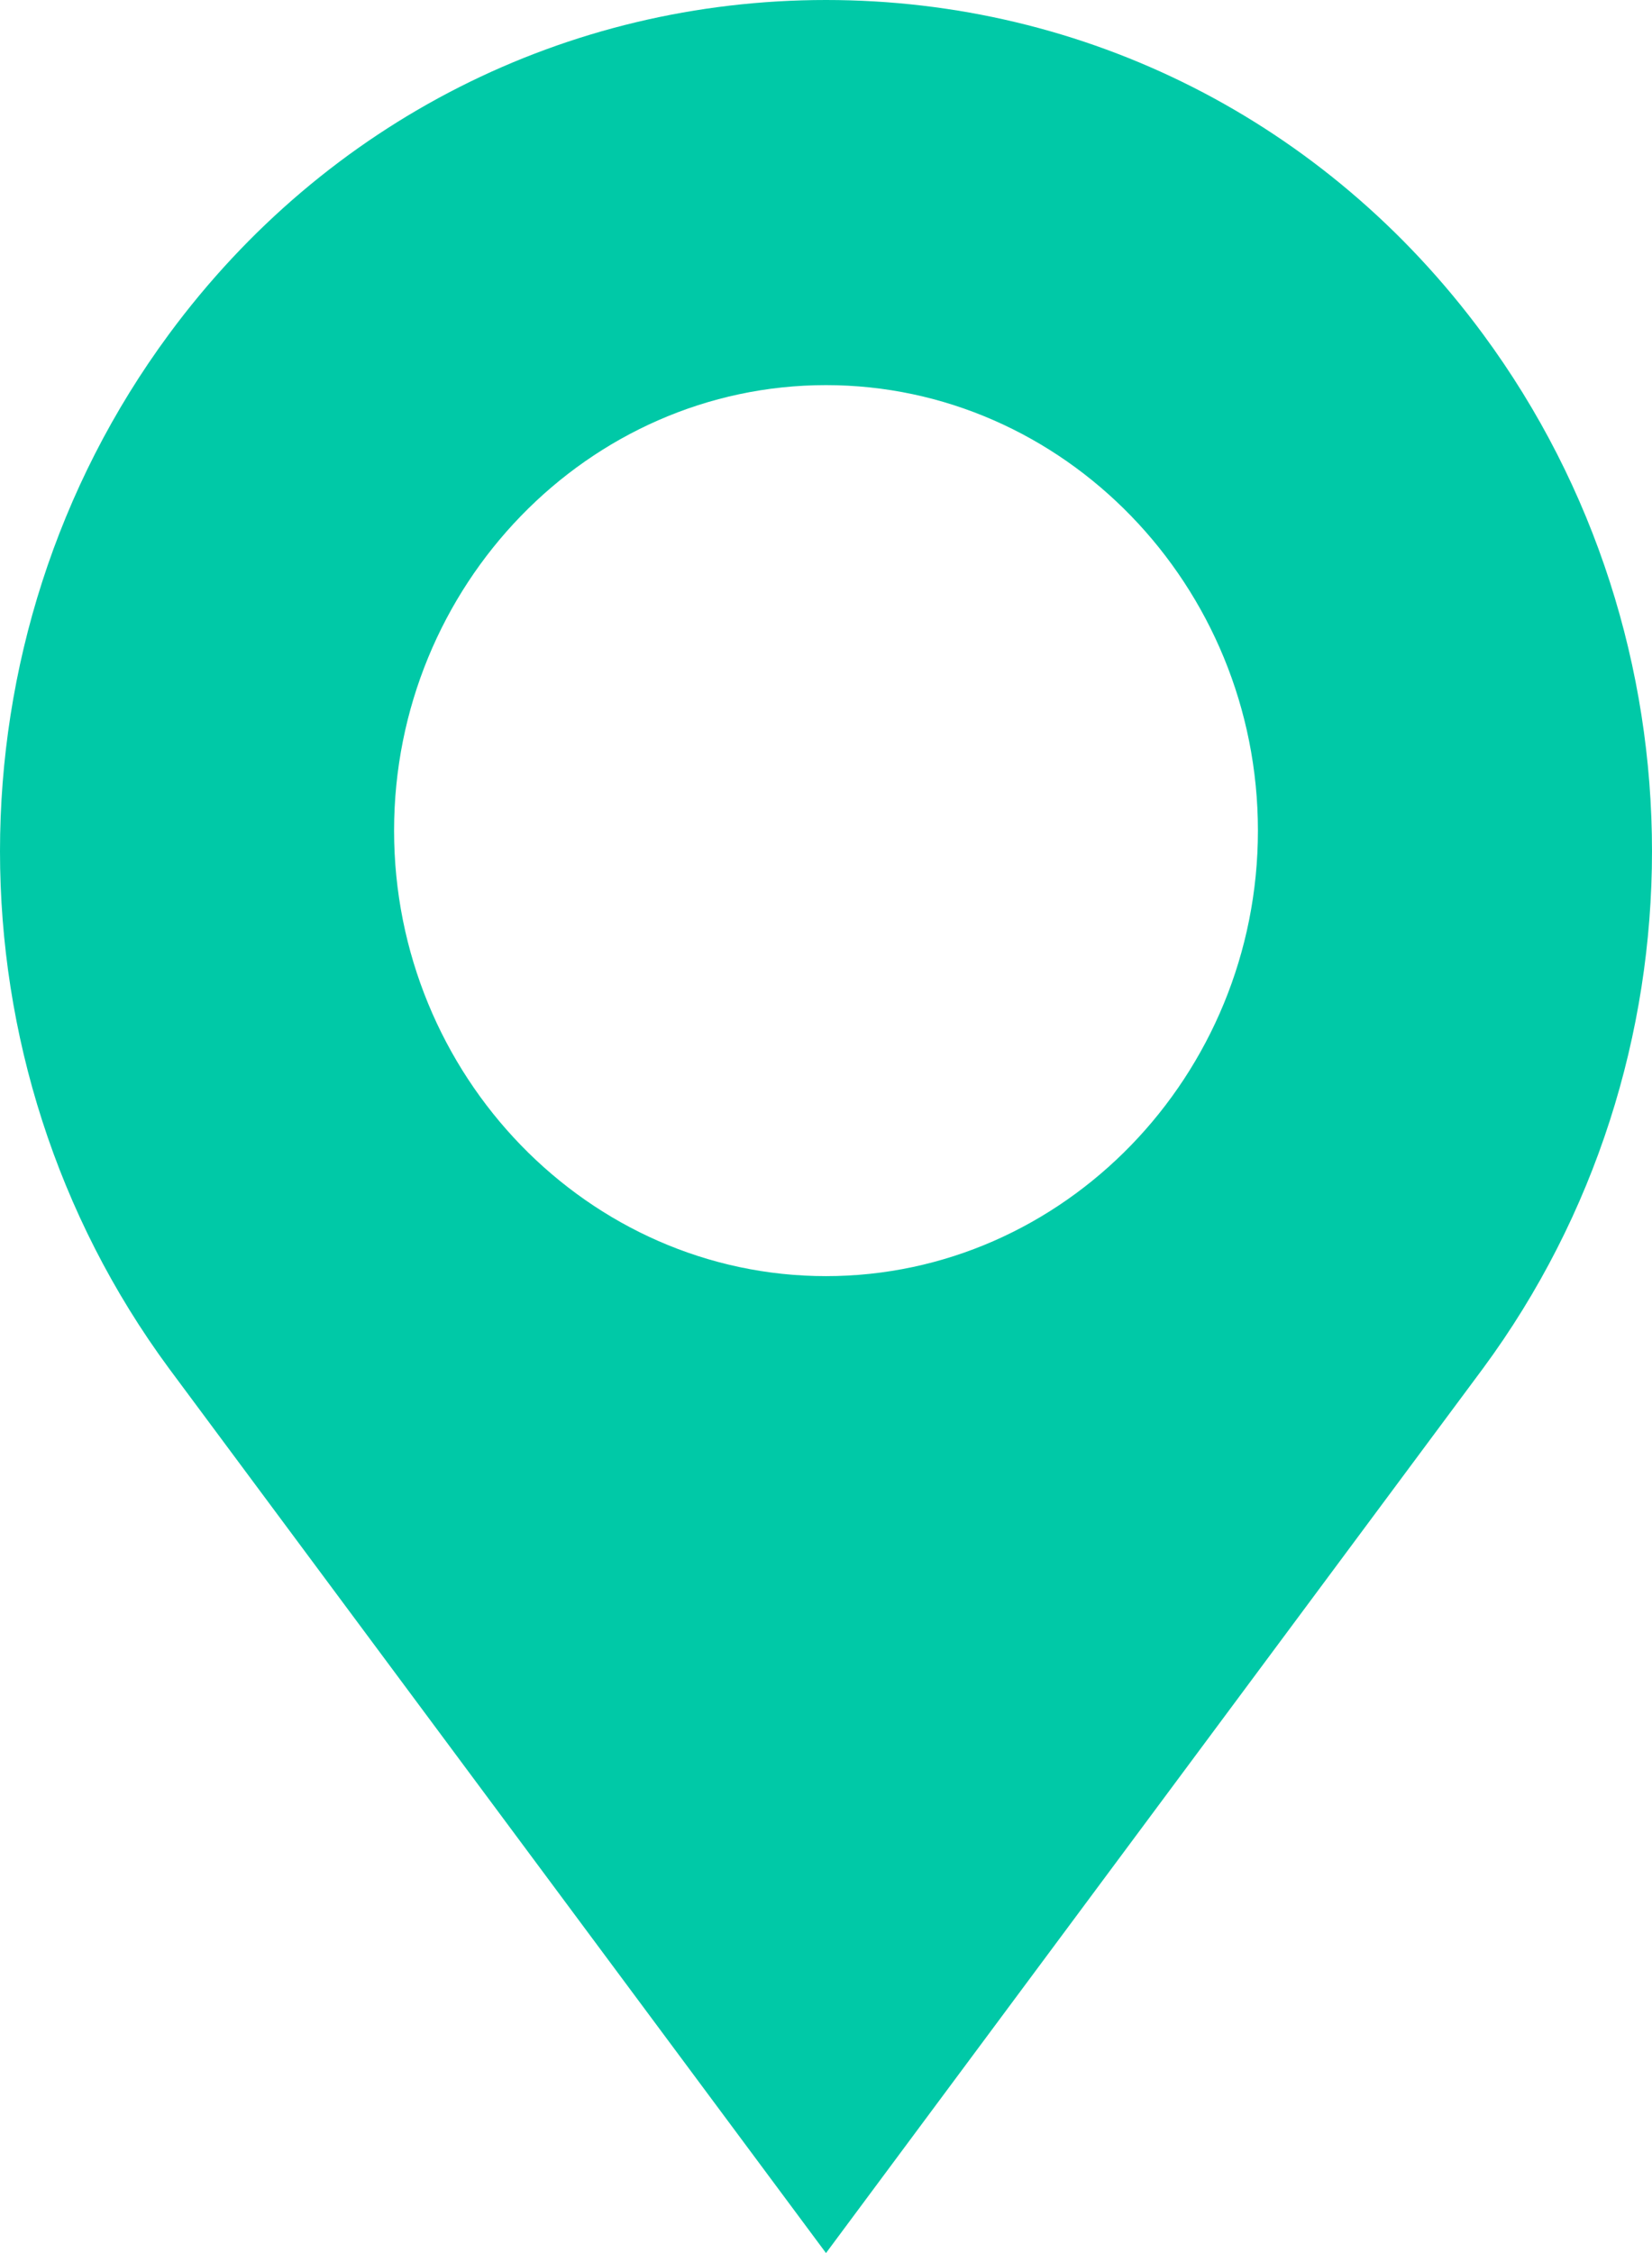 <?xml version="1.0" encoding="UTF-8"?>
<svg width="11px" height="15px" viewBox="0 0 11 15" version="1.1" xmlns="http://www.w3.org/2000/svg" xmlns:xlink="http://www.w3.org/1999/xlink">
    <!-- Generator: Sketch 52.6 (67491) - http://www.bohemiancoding.com/sketch -->
    <title>Shape</title>
    <desc>Created with Sketch.</desc>
    <g id="Page-1" stroke="none" stroke-width="1" fill="none" fill-rule="evenodd">
        <g id="DB_COMPANIES_R" transform="translate(-416, -231)" fill="#404660" fill-rule="nonzero">
            <g id="COMPANIES_LIST" transform="translate(280, 113)">
                <g id="Data">
                    <g id="NotOpenBoxCompany" transform="translate(0, 50)">
                        <g id="Details" transform="translate(134, 49)">
                            <g id="Location" transform="translate(2, 19)">
                                <g id="Location_Logo">
                                    <path style='fill: #00C9A7' d="M9.875,2.225 C8.828,0.805 7.225,0 5.5,0 C3.775,0 2.172,0.805 1.125,2.225 C-0.375,4.258 -0.375,7.076 1.125,9.11 L5.5,15 L9.875,9.11 C11.375,7.076 11.375,4.258 9.875,2.225 Z M5.5,2.564 C7.082,2.564 8.376,3.898 8.376,5.53 C8.376,7.161 7.082,8.496 5.5,8.496 C3.918,8.496 2.624,7.161 2.624,5.53 C2.624,3.898 3.918,2.564 5.5,2.564 Z" id="Shape"></path>
                                </g>
                            </g>
                        </g>
                    </g>
                </g>
            </g>
        </g>
    </g>
</svg>